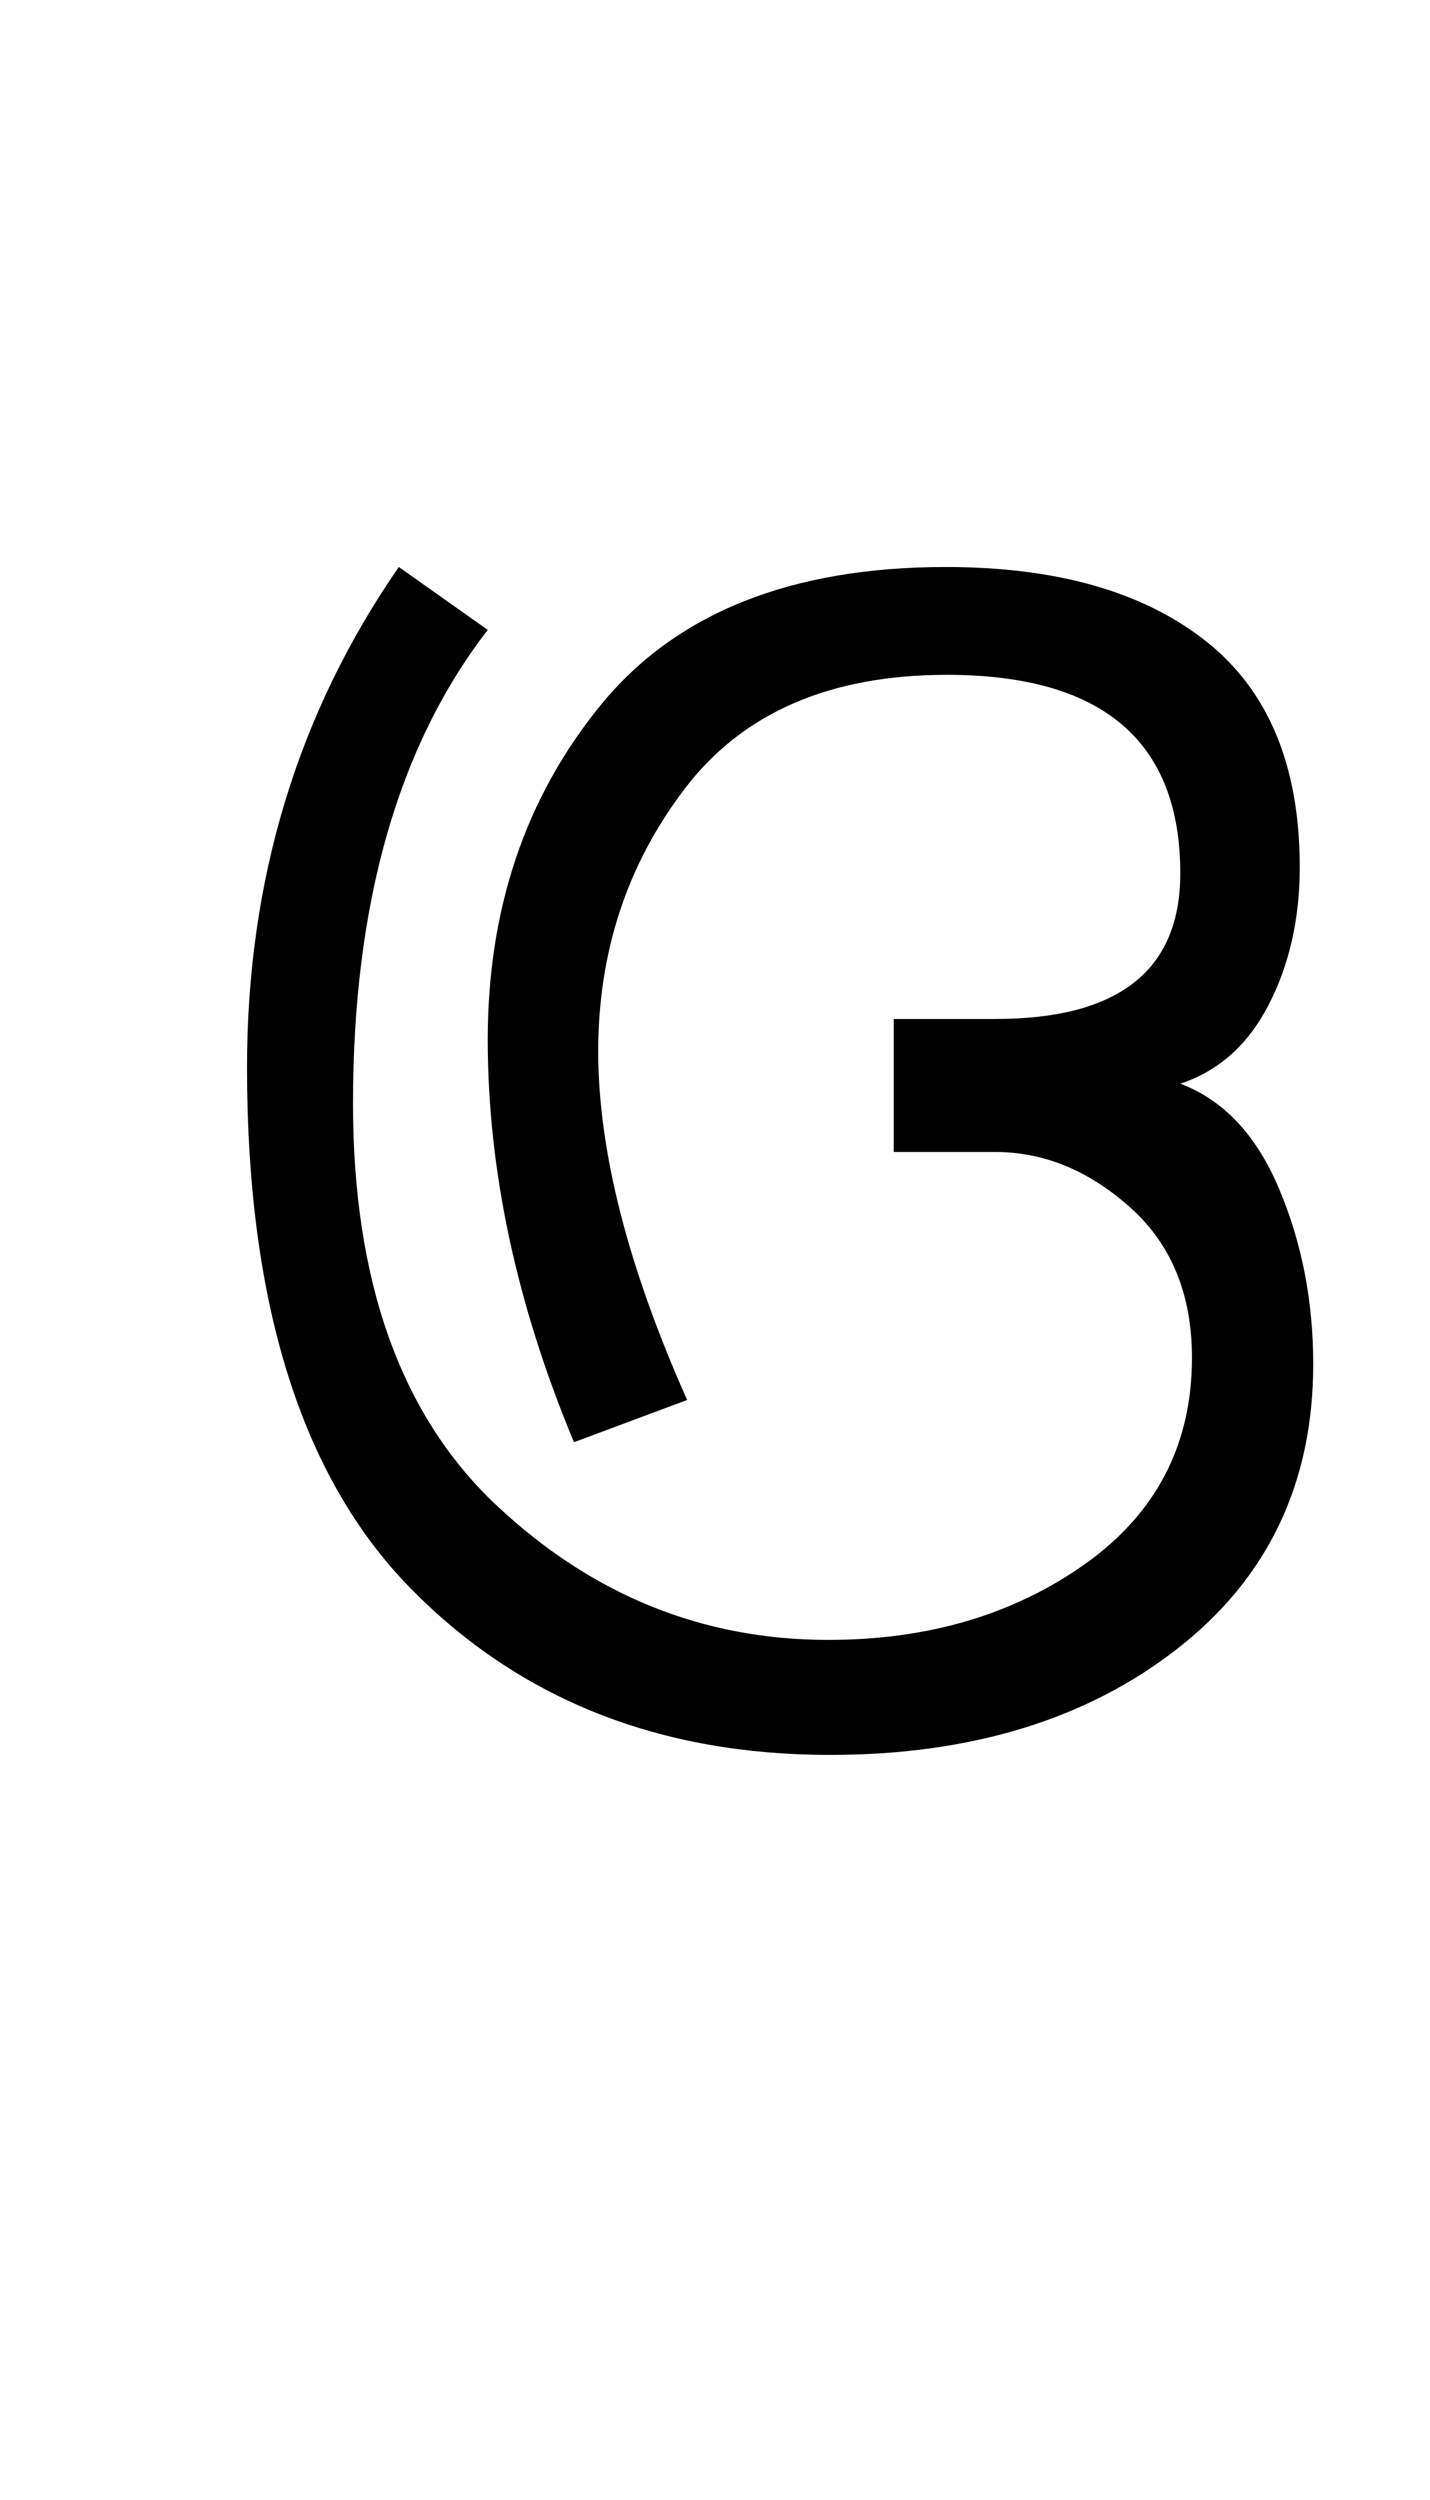 <?xml version="1.0" encoding="UTF-8"?>
<svg xmlns="http://www.w3.org/2000/svg" xmlns:xlink="http://www.w3.org/1999/xlink" width="199pt" height="347.75pt" viewBox="0 0 199 347.75" version="1.1">
<defs>
<g>
<symbol overflow="visible" id="glyph0-0">
<path style="stroke:none;" d="M 5.625 -0.125 L 5.625 -139.875 L 75.75 -139.875 L 75.75 -0.125 Z M 12.75 -6.875 L 69 -6.875 L 69 -132.875 L 12.75 -132.875 Z M 12.75 -6.875 "/>
</symbol>
<symbol overflow="visible" id="glyph0-1">
<path style="stroke:none;" d="M 166.75 -7 C 166.75 9.582 160.438 22.789 147.812 32.625 C 135.188 42.457 119.082 47.375 99.5 47.375 C 75.75 47.375 56.289 39.645 41.125 24.188 C 25.957 8.727 18.375 -15.414 18.375 -48.25 C 18.375 -74.332 25.414 -97.539 39.5 -117.875 L 51.875 -109.125 C 39.375 -92.957 33.125 -71 33.125 -43.25 C 33.125 -18.5 39.77 0.125 53.062 12.625 C 66.352 25.125 81.75 31.375 99.25 31.375 C 113.164 31.375 125.082 27.852 135 20.812 C 144.914 13.77 149.875 4.207 149.875 -7.875 C 149.875 -16.707 147 -23.688 141.25 -28.812 C 135.5 -33.938 129.25 -36.5 122.5 -36.5 L 108.375 -36.5 L 108.375 -55 L 122.5 -55 C 139.664 -55 148.25 -61.75 148.25 -75.25 C 148.25 -93.664 137.414 -102.875 115.75 -102.875 C 99.5 -102.875 87.352 -97.602 79.312 -87.062 C 71.27 -76.52 67.25 -64.332 67.25 -50.5 C 67.25 -36.664 71.375 -20.5 79.625 -2 L 63.875 3.875 C 55.875 -15.289 51.875 -33.957 51.875 -52.125 C 51.875 -70.289 57.102 -85.789 67.562 -98.625 C 78.02 -111.457 94.039 -117.875 115.625 -117.875 C 131.039 -117.875 143.102 -114.438 151.812 -107.562 C 160.52 -100.688 164.875 -90.207 164.875 -76.125 C 164.875 -68.957 163.438 -62.582 160.562 -57 C 157.688 -51.414 153.582 -47.75 148.25 -46 C 154.25 -43.75 158.832 -38.875 162 -31.375 C 165.164 -23.875 166.75 -15.75 166.75 -7 Z M 166.75 -7 "/>
</symbol>
</g>
</defs>
<g id="surface1">
<rect x="0" y="0" width="199" height="347.75" style="fill:rgb(100%,100%,100%);fill-opacity:1;stroke:none;"/>
<g style="fill:rgb(0%,0%,0%);fill-opacity:1;">
  <use xlink:href="#glyph0-1" x="16" y="196.75"/>
</g>
</g>
</svg>
